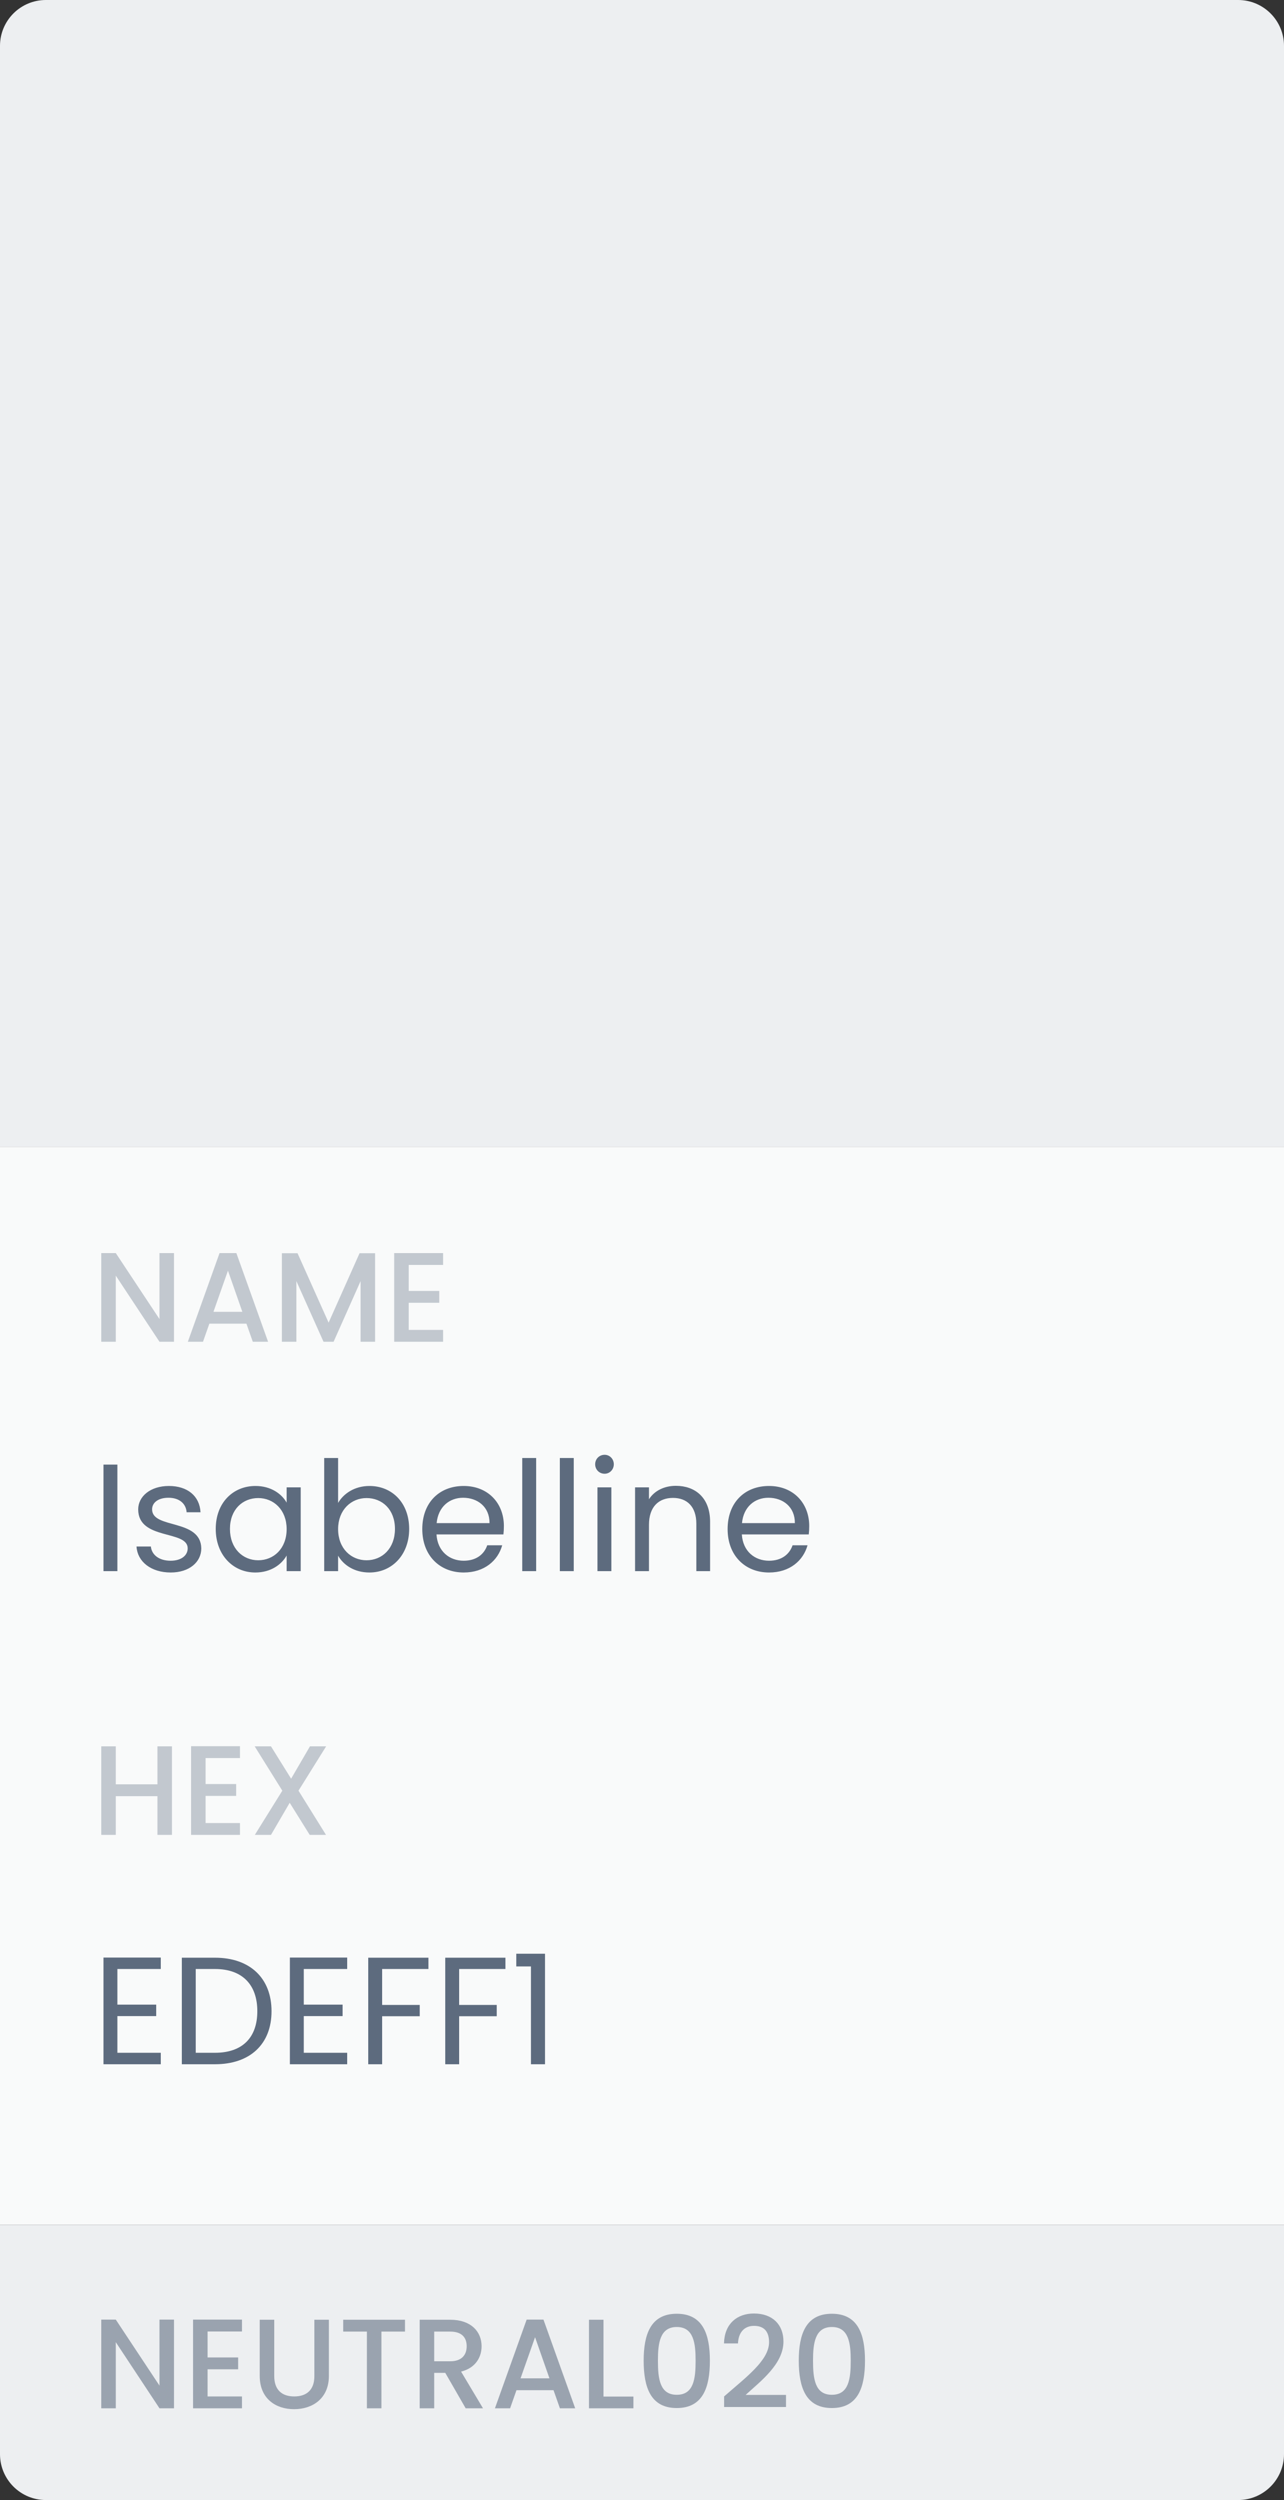 <svg width="112" height="218" viewBox="0 0 112 218" fill="none" xmlns="http://www.w3.org/2000/svg">
<rect x="0" y="0" width="112" height="218" fill="#333333" stroke="none"/>
<rect y="100" width="112" height="94" fill="#F9FAFA"/>
<path d="M0 4C0 1.791 1.791 0 4 0H108C110.209 0 112 1.791 112 4V100H0V4Z" fill="#EDEFF1"/>
<path d="M13.911 109.267V115.022L10.1 109.267H8.833V117H10.1V111.234L13.911 117H15.177V109.267H13.911ZM22.051 117H23.384L20.618 109.267H19.151L16.385 117H17.707L18.262 115.422H21.495L22.051 117ZM21.14 114.389H18.618L19.884 110.801L21.14 114.389ZM24.587 117H25.853V111.712L28.22 117H29.098L31.453 111.712V117H32.719V109.279H31.364L28.664 115.333L25.953 109.279H24.587V117ZM38.65 109.267H34.384V117H38.65V115.967H35.651V113.6H38.317V112.567H35.651V110.301H38.65V109.267Z" fill="#C2C8CF"/>
<path d="M9.026 137H10.239V127.709H9.026V137ZM17.559 135.014C17.506 132.401 13.267 133.348 13.267 131.615C13.267 131.028 13.8 130.602 14.693 130.602C15.666 130.602 16.226 131.135 16.279 131.868H17.492C17.412 130.442 16.346 129.575 14.733 129.575C13.107 129.575 12.054 130.495 12.054 131.615C12.054 134.334 16.372 133.388 16.372 135.014C16.372 135.614 15.839 136.094 14.88 136.094C13.853 136.094 13.227 135.56 13.16 134.854H11.907C11.987 136.187 13.187 137.12 14.893 137.12C16.506 137.12 17.559 136.214 17.559 135.014ZM18.818 133.321C18.818 135.587 20.324 137.12 22.27 137.12C23.617 137.12 24.563 136.427 25.003 135.64V137H26.23V129.695H25.003V131.028C24.577 130.268 23.643 129.575 22.284 129.575C20.324 129.575 18.818 131.041 18.818 133.321ZM25.003 133.334C25.003 135.054 23.857 136.054 22.524 136.054C21.191 136.054 20.058 135.04 20.058 133.321C20.058 131.601 21.191 130.628 22.524 130.628C23.857 130.628 25.003 131.641 25.003 133.334ZM29.492 131.055V127.136H28.279V137H29.492V135.654C29.946 136.453 30.892 137.12 32.225 137.12C34.185 137.12 35.691 135.587 35.691 133.321C35.691 131.041 34.198 129.575 32.225 129.575C30.932 129.575 29.959 130.242 29.492 131.055ZM34.451 133.321C34.451 135.04 33.318 136.054 31.972 136.054C30.652 136.054 29.492 135.054 29.492 133.334C29.492 131.641 30.652 130.628 31.972 130.628C33.318 130.628 34.451 131.601 34.451 133.321ZM40.394 130.602C41.647 130.602 42.713 131.388 42.7 132.814H38.087C38.221 131.388 39.207 130.602 40.394 130.602ZM43.806 134.747H42.5C42.233 135.534 41.54 136.094 40.447 136.094C39.207 136.094 38.167 135.28 38.074 133.801H43.913C43.939 133.548 43.953 133.334 43.953 133.068C43.953 131.068 42.566 129.575 40.447 129.575C38.314 129.575 36.834 131.028 36.834 133.334C36.834 135.654 38.367 137.12 40.447 137.12C42.26 137.12 43.433 136.08 43.806 134.747ZM45.554 137H46.767V127.136H45.554V137ZM48.834 137H50.047V127.136H48.834V137ZM52.115 137H53.328V129.695H52.115V137ZM52.741 128.509C53.181 128.509 53.541 128.149 53.541 127.682C53.541 127.216 53.181 126.856 52.741 126.856C52.275 126.856 51.915 127.216 51.915 127.682C51.915 128.149 52.275 128.509 52.741 128.509ZM60.74 137H61.94V132.694C61.94 130.602 60.647 129.562 58.954 129.562C57.968 129.562 57.088 129.975 56.608 130.735V129.695H55.395V137H56.608V132.961C56.608 131.388 57.461 130.615 58.701 130.615C59.927 130.615 60.74 131.375 60.74 132.868V137ZM67.027 130.602C68.28 130.602 69.347 131.388 69.334 132.814H64.721C64.855 131.388 65.841 130.602 67.027 130.602ZM70.44 134.747H69.134C68.867 135.534 68.174 136.094 67.081 136.094C65.841 136.094 64.801 135.28 64.708 133.801H70.546C70.573 133.548 70.587 133.334 70.587 133.068C70.587 131.068 69.2 129.575 67.081 129.575C64.948 129.575 63.468 131.028 63.468 133.334C63.468 135.654 65.001 137.12 67.081 137.12C68.894 137.12 70.067 136.08 70.44 134.747Z" fill="#5D6B7E"/>
<path d="M13.733 160H14.999V152.279H13.733V155.589H10.1V152.279H8.833V160H10.1V156.623H13.733V160ZM20.933 152.267H16.667V160H20.933V158.967H17.933V156.6H20.6V155.567H17.933V153.301H20.933V152.267ZM27.015 160H28.437L26.037 156.145L28.448 152.279H27.037L25.393 155.1L23.637 152.279H22.215L24.626 156.145L22.226 160H23.637L25.27 157.2L27.015 160Z" fill="#C2C8CF"/>
<path d="M14.025 170.696H9.026V180H14.025V179H10.239V175.801H13.625V174.801H10.239V171.695H14.025V170.696ZM18.753 170.709H15.861V180H18.753C21.806 180 23.685 178.254 23.685 175.374C23.685 172.495 21.806 170.709 18.753 170.709ZM17.074 179V171.695H18.753C21.179 171.695 22.446 173.108 22.446 175.374C22.446 177.641 21.179 179 18.753 179H17.074ZM30.284 170.696H25.285V180H30.284V179H26.498V175.801H29.884V174.801H26.498V171.695H30.284V170.696ZM32.12 180H33.333V175.814H36.612V174.828H33.333V171.695H37.372V170.709H32.12V180ZM38.837 180H40.05V175.814H43.329V174.828H40.05V171.695H44.089V170.709H38.837V180ZM46.313 180H47.54V170.362H45.034V171.469H46.313V180Z" fill="#5D6B7E"/>
<path d="M0 194H112V214C112 216.209 110.209 218 108 218H4C1.791 218 0 216.209 0 214V194Z" fill="#EDEFF1"/>
<path d="M13.911 202.267V208.022L10.1 202.267H8.833V210H10.1V204.234L13.911 210H15.177V202.267H13.911ZM21.107 202.267H16.84V210H21.107V208.967H18.107V206.6H20.773V205.567H18.107V203.301H21.107V202.267ZM22.655 207.178C22.655 209.145 24.033 210.078 25.655 210.078C27.266 210.078 28.688 209.145 28.688 207.178V202.279H27.422V207.2C27.422 208.4 26.744 208.967 25.666 208.967C24.6 208.967 23.922 208.4 23.922 207.2V202.279H22.655V207.178ZM29.937 203.312H32.004V210H33.27V203.312H35.326V202.279H29.937V203.312ZM40.708 204.589C40.708 205.356 40.263 205.9 39.275 205.9H37.875V203.312H39.275C40.263 203.312 40.708 203.812 40.708 204.589ZM36.608 202.279V210H37.875V206.911H38.841L40.619 210H42.13L40.219 206.8C41.519 206.478 42.008 205.5 42.008 204.589C42.008 203.334 41.108 202.279 39.275 202.279H36.608ZM48.839 210H50.172L47.405 202.267H45.939L43.172 210H44.495L45.05 208.422H48.283L48.839 210ZM47.928 207.389H45.406L46.672 203.801L47.928 207.389ZM51.375 202.279V210H55.252V208.978H52.641V202.279H51.375ZM56.145 205.845C56.145 208.2 56.767 209.978 59.033 209.978C61.3 209.978 61.922 208.2 61.922 205.845C61.922 203.534 61.3 201.756 59.033 201.756C56.767 201.756 56.145 203.534 56.145 205.845ZM60.677 205.845C60.677 207.434 60.511 208.822 59.033 208.822C57.556 208.822 57.389 207.434 57.389 205.845C57.389 204.334 57.556 202.912 59.033 202.912C60.511 202.912 60.677 204.334 60.677 205.845ZM63.162 209.889H68.561V208.833H65.039C66.339 207.645 68.339 206.145 68.339 204.178C68.339 202.723 67.406 201.734 65.762 201.734C64.328 201.734 63.195 202.59 63.151 204.345H64.373C64.406 203.434 64.884 202.812 65.773 202.812C66.717 202.812 67.084 203.39 67.084 204.234C67.084 205.823 65.073 207.289 63.162 208.967V209.889ZM69.674 205.845C69.674 208.2 70.296 209.978 72.563 209.978C74.829 209.978 75.451 208.2 75.451 205.845C75.451 203.534 74.829 201.756 72.563 201.756C70.296 201.756 69.674 203.534 69.674 205.845ZM74.207 205.845C74.207 207.434 74.04 208.822 72.563 208.822C71.085 208.822 70.918 207.434 70.918 205.845C70.918 204.334 71.085 202.912 72.563 202.912C74.04 202.912 74.207 204.334 74.207 205.845Z" fill="#9AA3AF"/>
</svg>

